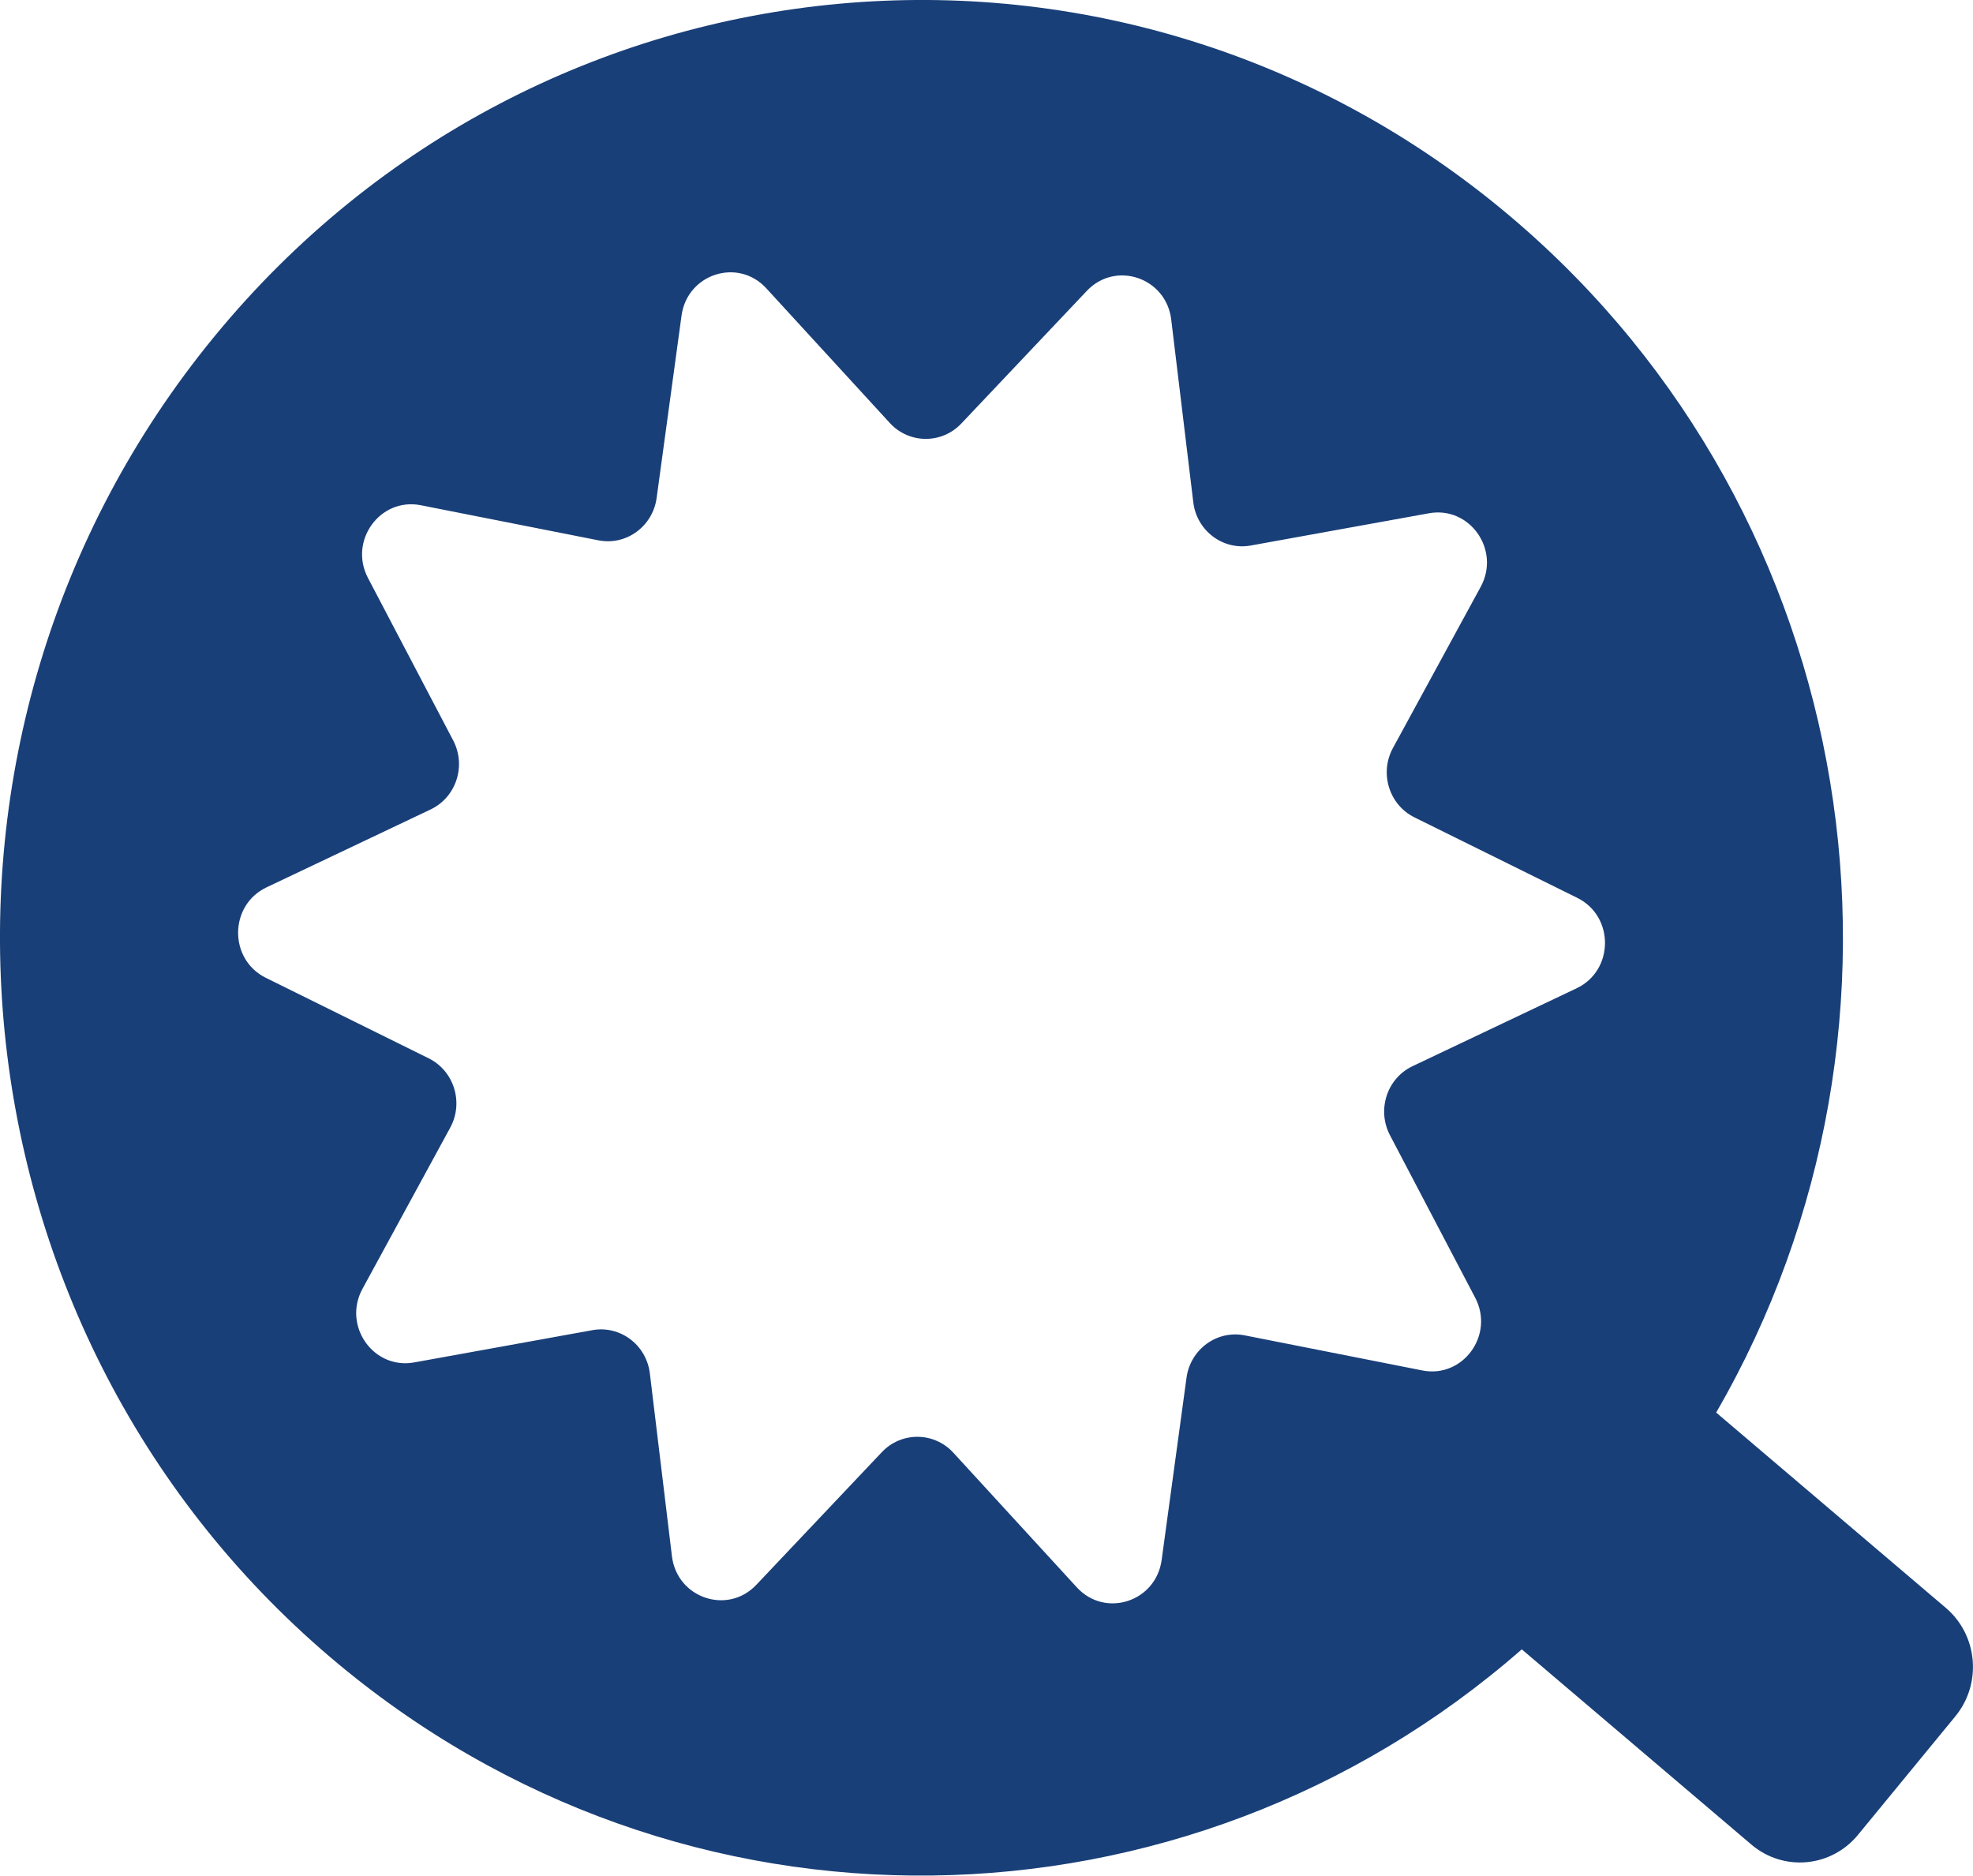 <svg width="81" height="77" viewBox="0 0 81 77" fill="none" xmlns="http://www.w3.org/2000/svg">
<g clip-path="url(#clip0)">
<path d="M79.884 66.007L70.457 57.99C79.677 42.049 76.497 21.208 62.093 8.958C46.06 -4.677 22.201 -2.504 8.802 13.813C-4.596 30.129 -2.46 54.409 13.573 68.044C27.98 80.294 48.697 79.776 62.475 67.71L71.902 75.725C73.219 76.843 75.177 76.665 76.277 75.327L80.275 70.46C81.376 69.121 81.201 67.126 79.884 66.007ZM64.726 40.572L57.992 43.769C56.941 44.267 56.519 45.561 57.063 46.602L60.562 53.274C61.364 54.8 60.066 56.59 58.395 56.261L51.1 54.82C49.962 54.595 48.873 55.389 48.712 56.556L47.69 64.046C47.454 65.761 45.371 66.432 44.21 65.167L39.139 59.638C38.349 58.776 37.008 58.766 36.204 59.614L31.049 65.062C29.868 66.31 27.795 65.604 27.586 63.888L26.679 56.38C26.537 55.21 25.46 54.4 24.32 54.607L17.003 55.931C15.328 56.234 14.056 54.424 14.881 52.91L18.483 46.294C19.045 45.263 18.642 43.962 17.598 43.446L10.914 40.142C9.383 39.385 9.4 37.16 10.943 36.428L17.677 33.231C18.728 32.733 19.15 31.438 18.606 30.398L15.107 23.728C14.305 22.202 15.604 20.412 17.274 20.741L24.569 22.182C25.707 22.407 26.796 21.613 26.957 20.446L27.98 12.956C28.215 11.241 30.298 10.569 31.459 11.835L36.53 17.364C37.32 18.226 38.661 18.236 39.465 17.388L44.62 11.94C45.801 10.692 47.874 11.397 48.083 13.114L48.99 20.622C49.132 21.791 50.209 22.602 51.349 22.395L58.666 21.071C60.342 20.768 61.614 22.578 60.788 24.092L57.186 30.708C56.624 31.738 57.027 33.04 58.071 33.556L64.755 36.86C66.284 37.617 66.267 39.842 64.726 40.572Z" fill="#193F78"/>
</g>
<defs>
<clipPath id="clip0">
<rect width="81" height="77" fill="white"/>
</clipPath>
</defs>
</svg>
